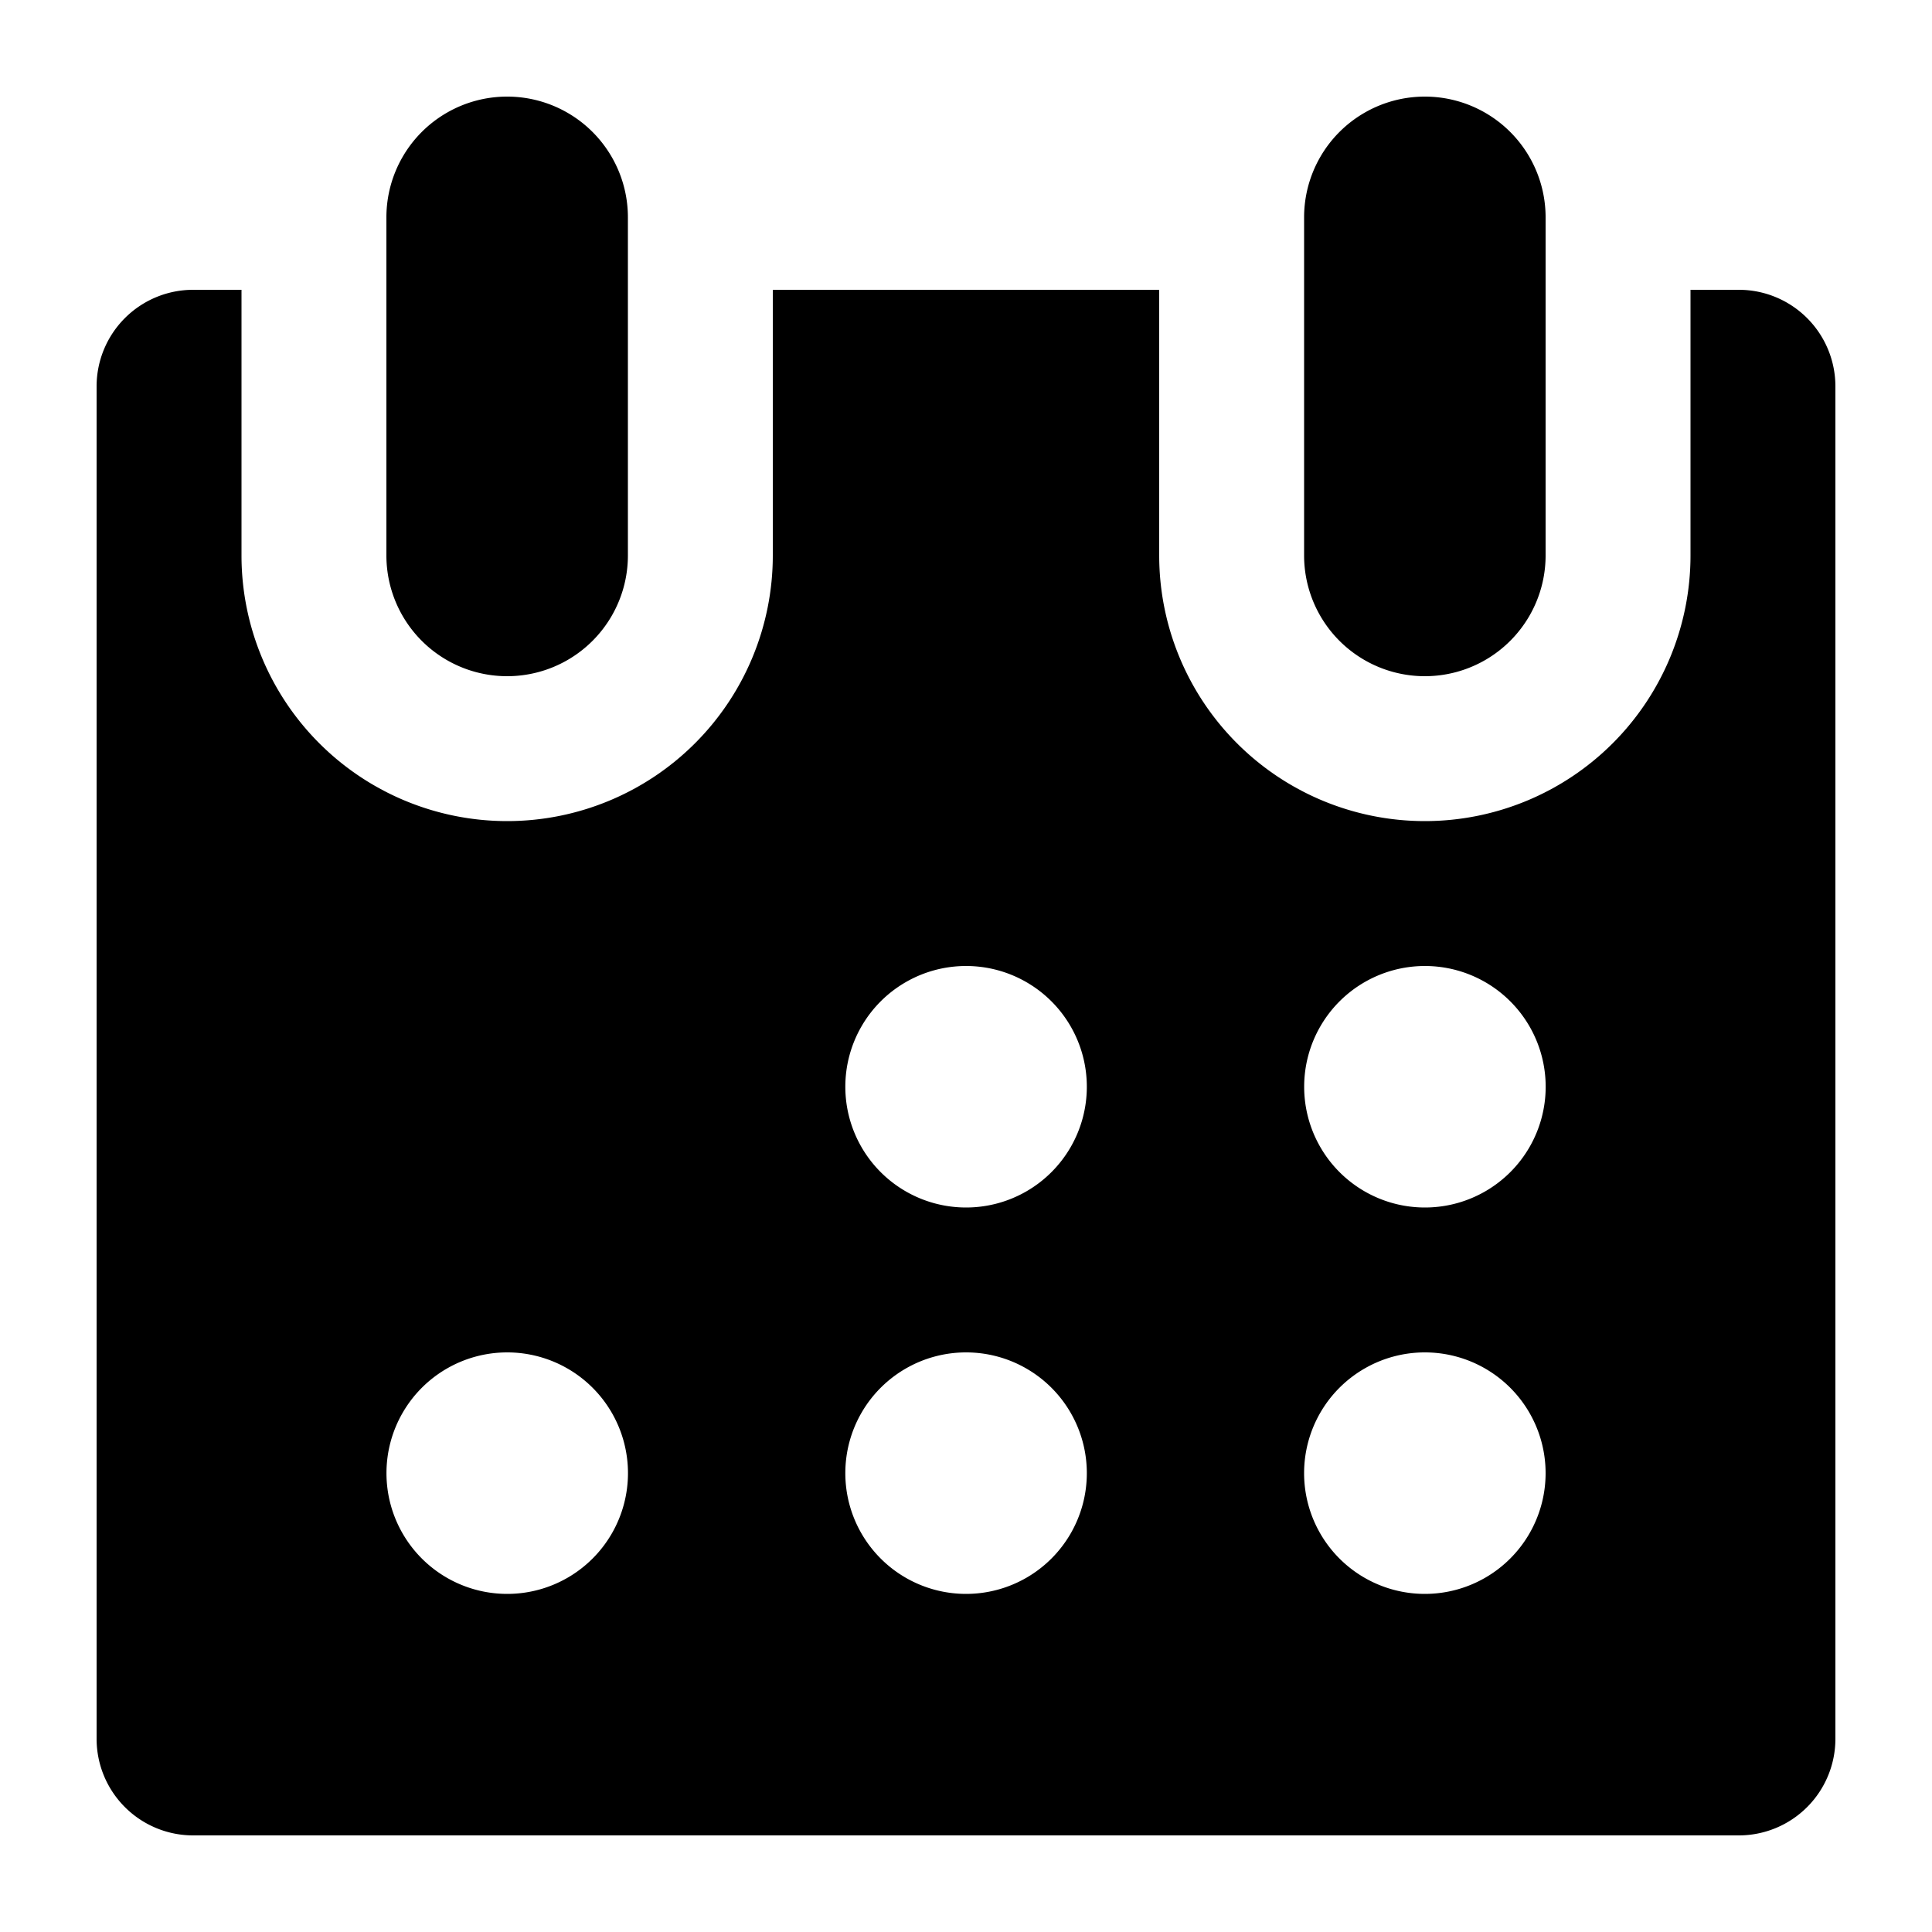 <svg xmlns="http://www.w3.org/2000/svg" width="3em" height="3em" viewBox="0 0 26 26"><path fill="currentColor" d="M5.2 2.925a1.625 1.625 0 0 1 3.25 0v4.55a1.625 1.625 0 1 1-3.25 0zm12.35 0a1.625 1.625 0 1 1 3.25 0v4.55a1.625 1.625 0 0 1-3.25 0zM15.6 3.9h-5.2v3.575a3.575 3.575 0 0 1-7.15 0V3.9H2.6a1.3 1.3 0 0 0-1.3 1.3v18.2a1.3 1.3 0 0 0 1.3 1.3h20.8a1.3 1.3 0 0 0 1.3-1.3V5.2a1.3 1.3 0 0 0-1.3-1.3h-.65v3.575a3.575 3.575 0 0 1-7.15 0zm-.974 10.725a1.625 1.625 0 1 1-3.25 0a1.625 1.625 0 0 1 3.25 0m4.55 1.625a1.625 1.625 0 1 1 0-3.25a1.625 1.625 0 0 1 0 3.25m-4.55 3.575a1.625 1.625 0 1 1-3.25 0a1.625 1.625 0 0 1 3.25 0m-7.8 1.625a1.625 1.625 0 1 1 0-3.25a1.625 1.625 0 0 1 0 3.25M20.8 19.825a1.625 1.625 0 1 1-3.25 0a1.625 1.625 0 0 1 3.25 0"/></svg>